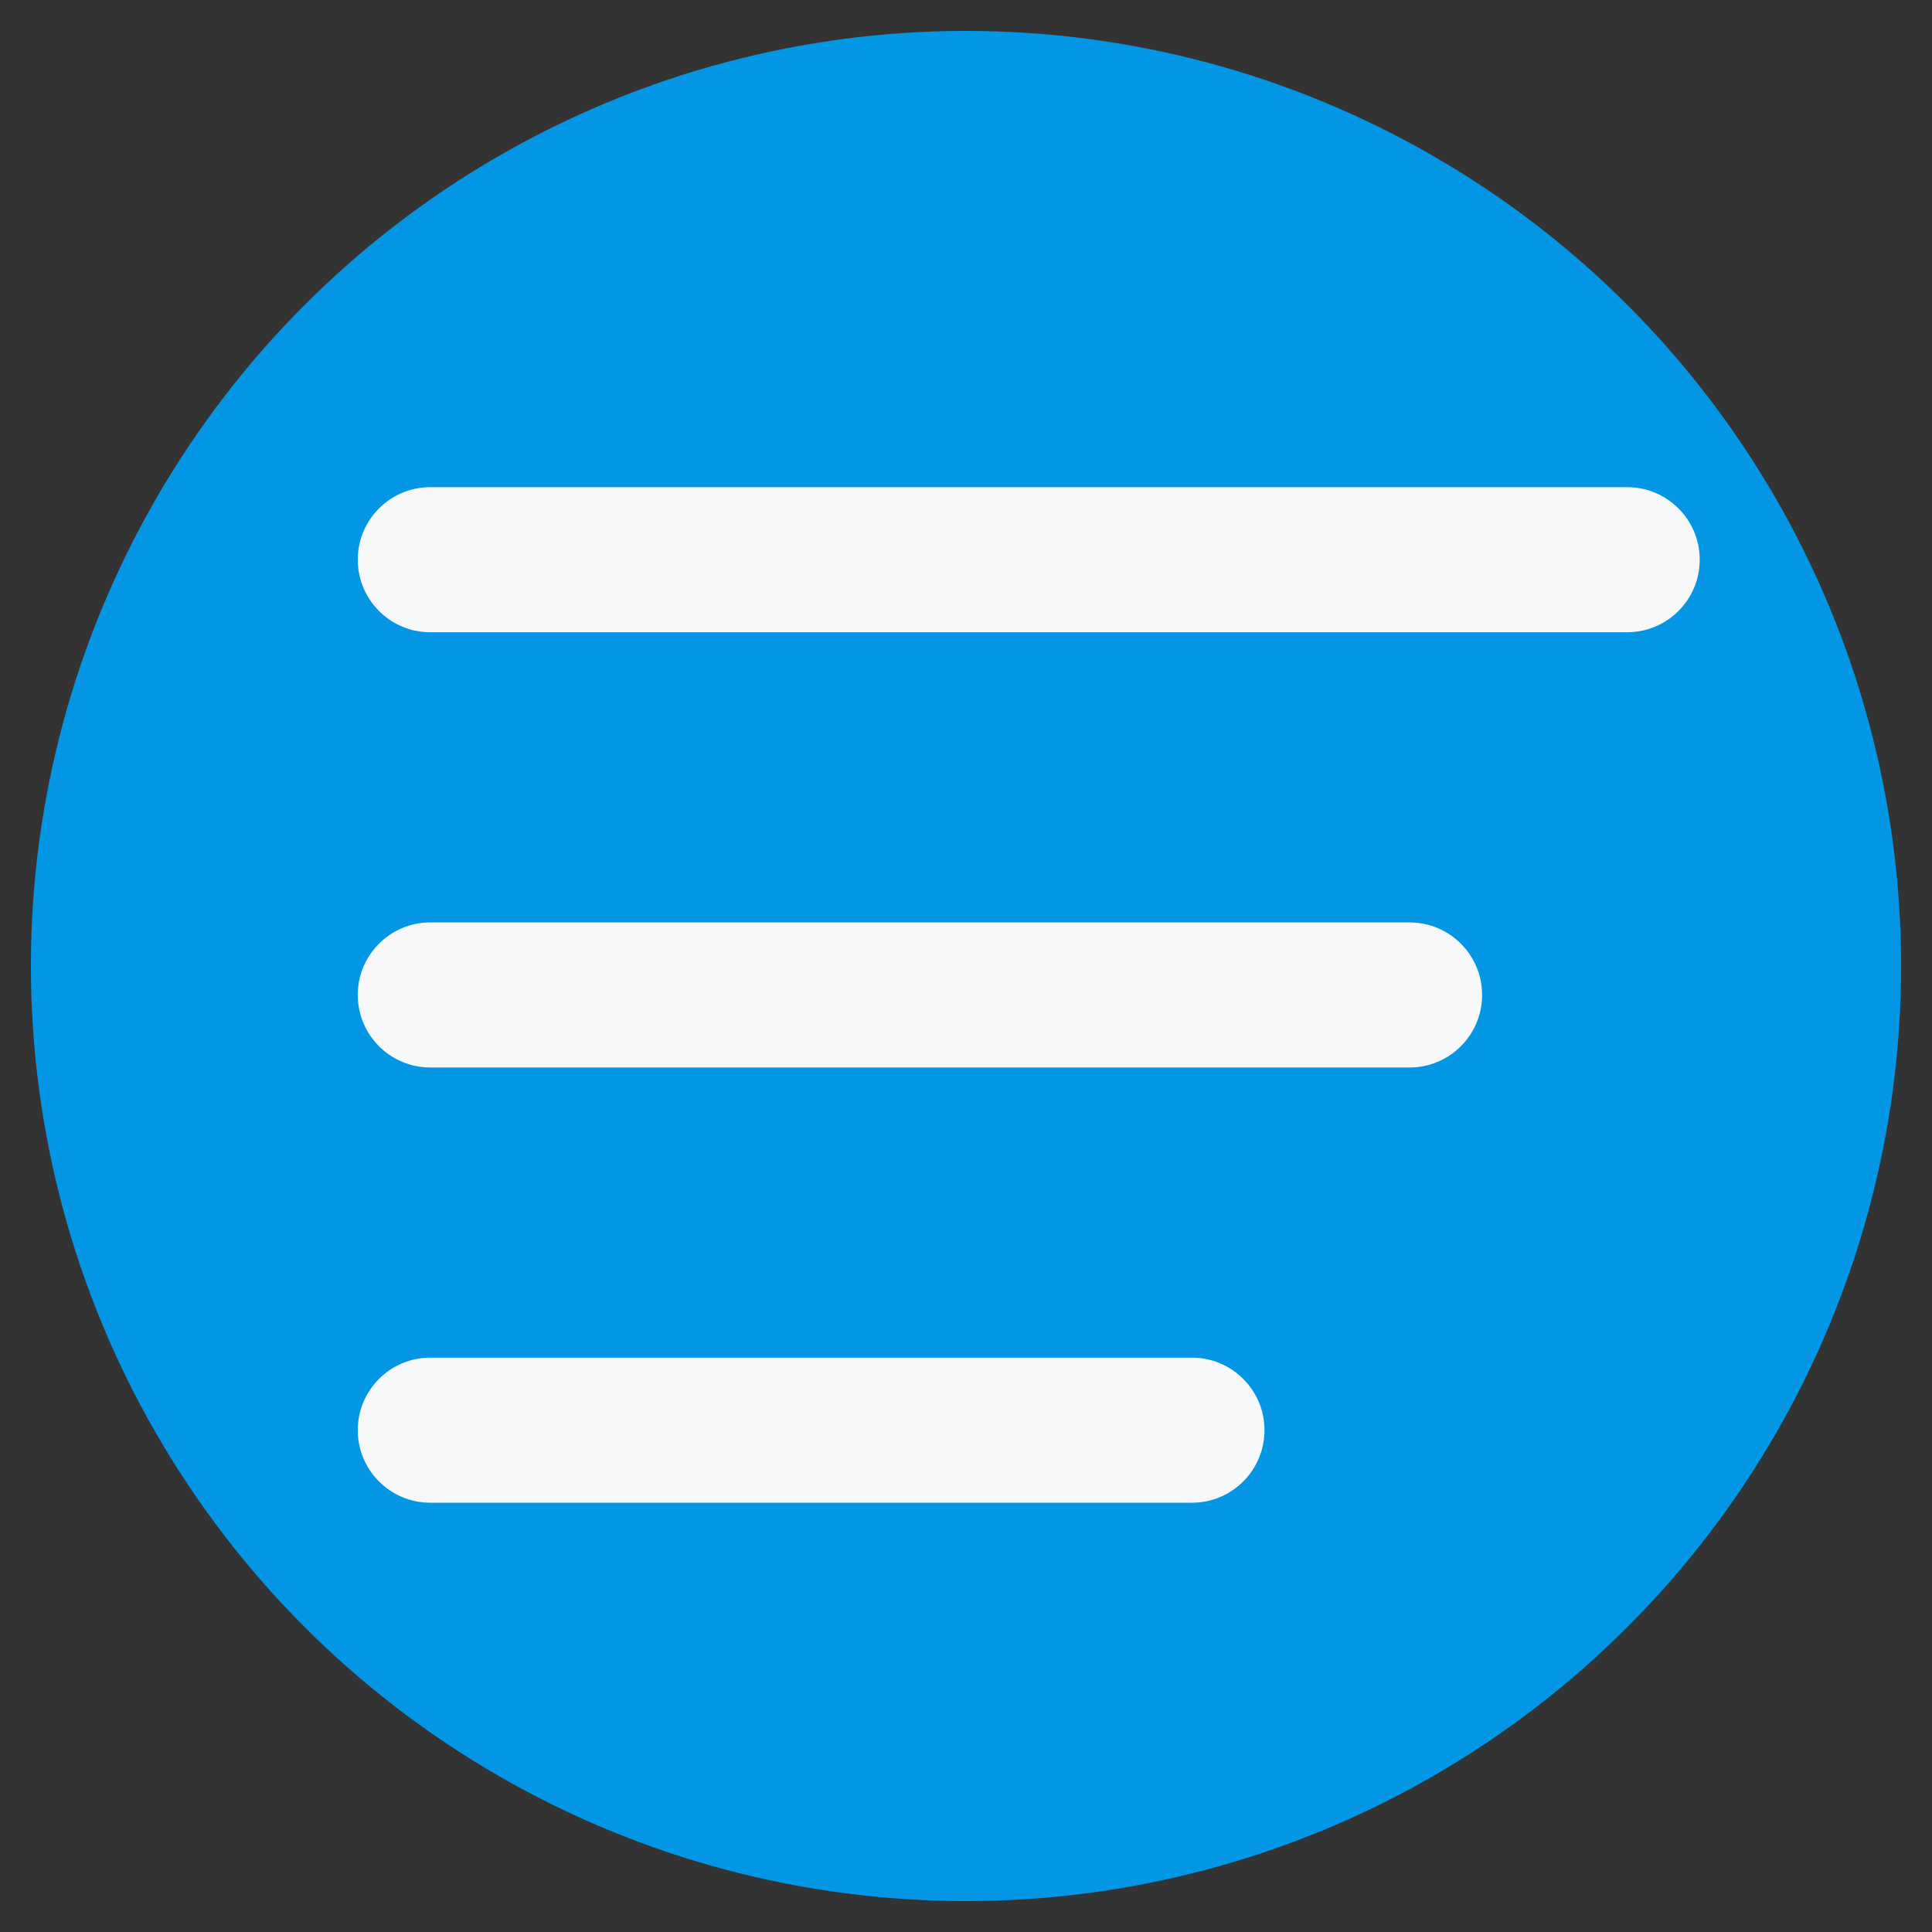 <?xml version="1.0" encoding="UTF-8" standalone="no" ?>
<!DOCTYPE svg PUBLIC "-//W3C//DTD SVG 1.1//EN" "http://www.w3.org/Graphics/SVG/1.1/DTD/svg11.dtd">
<svg xmlns="http://www.w3.org/2000/svg" xmlns:xlink="http://www.w3.org/1999/xlink" version="1.1" width="1080" height="1080" viewBox="0 0 1080 1080" xml:space="preserve">
<rect x="0" y="0" width="1080" height="1080" fill="#333333" stroke="none"/>
<desc>Created with Fabric.js 5.2.4</desc>
<defs>
</defs>
<g transform="matrix(1 0 0 1 540 540)" id="d828cc7a-3542-4b64-9424-7c8c37f1e158"  >
</g>
<g transform="matrix(1 0 0 1 540 540)" id="0f10ce89-891d-4678-992f-312155a17a69"  >
<rect style="stroke: none; stroke-width: 1; stroke-dasharray: none; stroke-linecap: butt; stroke-dashoffset: 0; stroke-linejoin: miter; stroke-miterlimit: 4; fill: rgb(255,255,255); fill-rule: nonzero; opacity: 1; visibility: hidden;" vector-effect="non-scaling-stroke"  x="-540" y="-540" rx="0" ry="0" width="1080" height="1080" />
</g>
<g transform="matrix(29.04 0 0 29.04 540 540)"  >
<circle style="stroke: none; stroke-width: 0; stroke-dasharray: none; stroke-linecap: butt; stroke-dashoffset: 0; stroke-linejoin: miter; stroke-miterlimit: 4; fill: rgb(3,150,228); fill-rule: nonzero; opacity: 1;" vector-effect="non-scaling-stroke"  cx="0" cy="0" r="18" />
</g>
<g transform="matrix(40.55 0 0 40.55 575.07 556.18)"  >
<path style="stroke: none; stroke-width: 1; stroke-dasharray: none; stroke-linecap: butt; stroke-dashoffset: 0; stroke-linejoin: miter; stroke-miterlimit: 4; fill: rgb(247,248,249); fill-rule: evenodd; opacity: 1;" vector-effect="non-scaling-stroke"  transform=" translate(-33.5, -29.5)" d="M 35.75 36.5 L 25.25 36.5 C 24.698 36.5 24.25 36.052 24.25 35.5 C 24.25 34.948 24.698 34.5 25.25 34.5 L 35.75 34.5 C 36.302 34.5 36.75 34.948 36.75 35.5 C 36.75 36.052 36.302 36.5 35.75 36.5 Z M 24.25 23.5 C 24.25 22.948 24.698 22.5 25.25 22.5 L 41.75 22.5 C 42.302 22.5 42.75 22.948 42.75 23.5 C 42.75 24.052 42.302 24.5 41.75 24.5 L 25.25 24.5 C 24.698 24.5 24.25 24.052 24.25 23.5 Z M 25.25 30.5 L 38.75 30.5 C 39.302 30.5 39.75 30.052 39.75 29.5 C 39.75 28.948 39.302 28.5 38.75 28.5 L 25.25 28.5 C 24.698 28.5 24.25 28.948 24.25 29.5 C 24.25 30.052 24.698 30.5 25.25 30.5 Z" stroke-linecap="round" />
</g>
</svg>